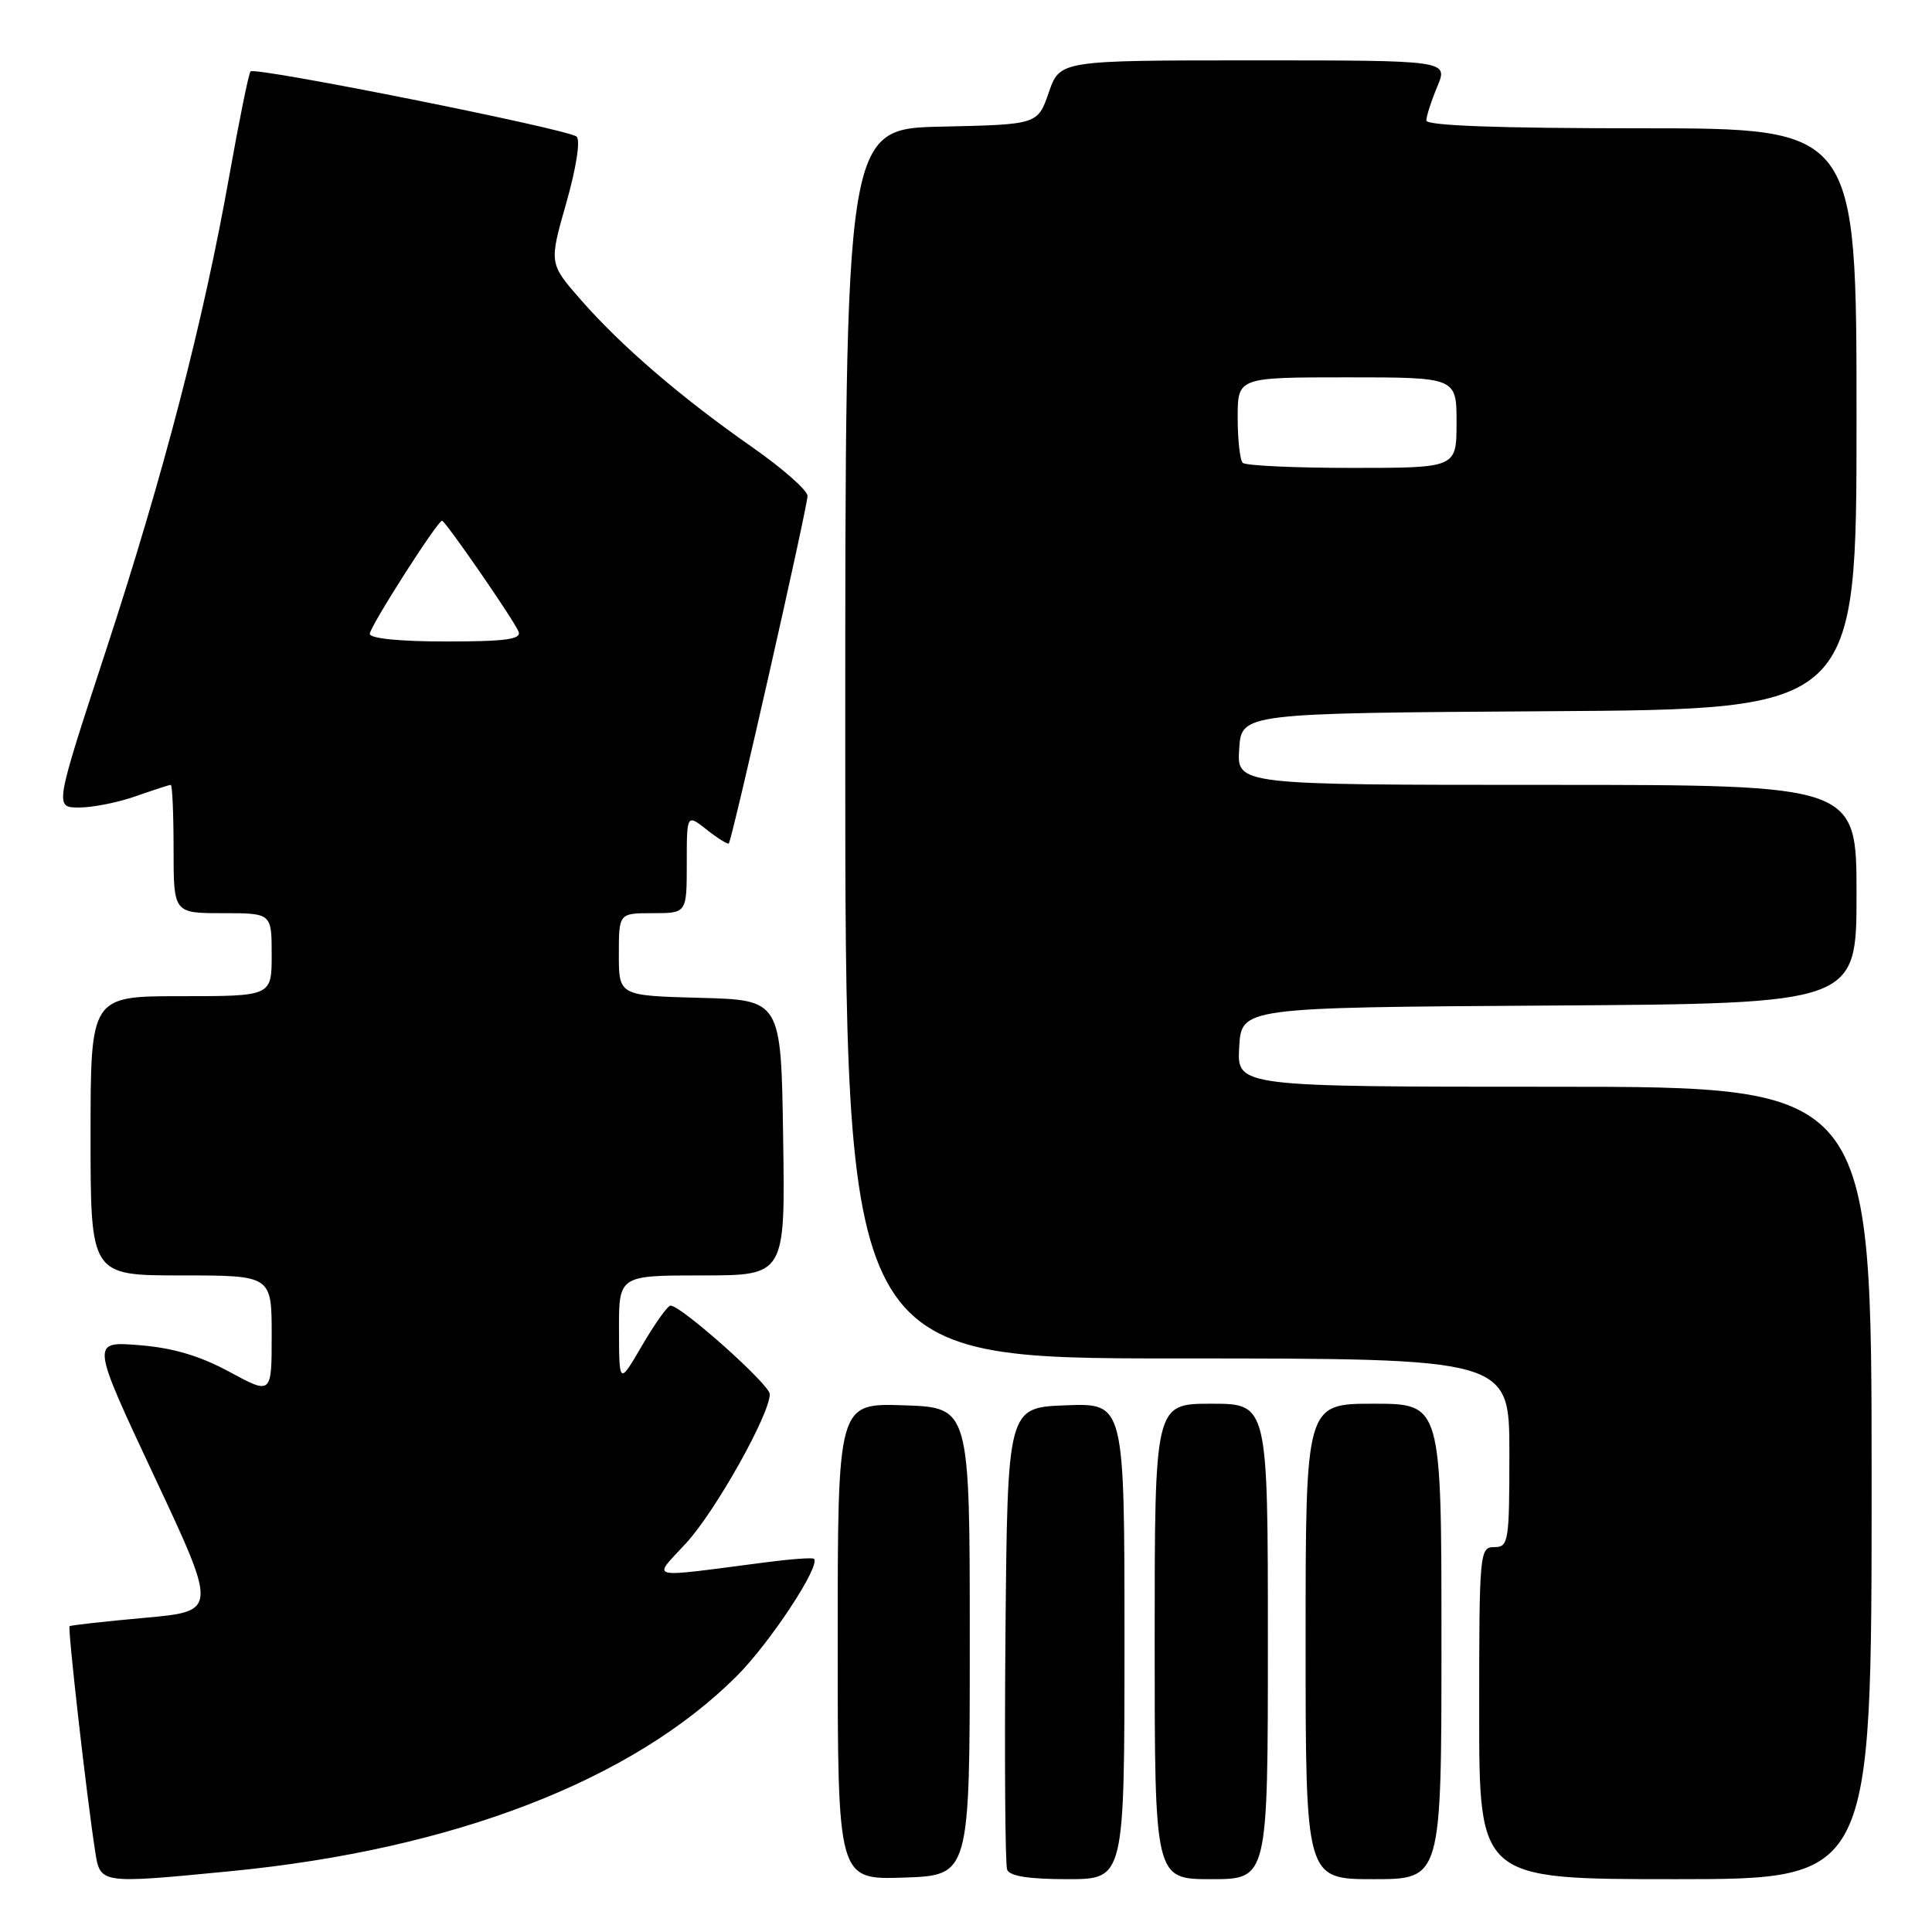 <?xml version="1.0" encoding="UTF-8" standalone="no"?>
<!DOCTYPE svg PUBLIC "-//W3C//DTD SVG 1.1//EN" "http://www.w3.org/Graphics/SVG/1.1/DTD/svg11.dtd" >
<svg xmlns="http://www.w3.org/2000/svg" xmlns:xlink="http://www.w3.org/1999/xlink" version="1.1" viewBox="0 0 256 256">
 <g >
 <path fill="currentColor"
d=" M 30.58 247.94 C 60.07 245.07 83.79 235.92 97.63 222.08 C 102.05 217.66 108.80 207.41 107.85 206.55 C 107.66 206.37 104.80 206.58 101.50 207.01 C 85.35 209.10 86.42 209.36 90.90 204.49 C 94.77 200.30 102.00 187.42 102.00 184.73 C 102.00 183.47 90.27 173.00 88.85 173.00 C 88.47 173.00 86.79 175.36 85.10 178.25 C 82.04 183.50 82.04 183.50 82.02 176.25 C 82.00 169.00 82.00 169.00 93.02 169.00 C 104.05 169.00 104.05 169.00 103.77 150.75 C 103.50 132.50 103.50 132.50 92.75 132.22 C 82.00 131.93 82.00 131.93 82.00 126.47 C 82.00 121.00 82.00 121.00 86.50 121.00 C 91.00 121.00 91.00 121.00 91.00 114.43 C 91.00 107.85 91.00 107.85 93.65 109.94 C 95.11 111.09 96.42 111.91 96.57 111.76 C 97.00 111.33 107.00 67.18 107.00 65.71 C 107.00 64.97 103.67 62.04 99.60 59.20 C 90.21 52.64 82.27 45.81 76.94 39.70 C 72.75 34.91 72.75 34.91 75.03 26.91 C 76.36 22.24 76.93 18.57 76.40 18.10 C 75.31 17.12 33.83 8.83 33.20 9.46 C 32.96 9.71 31.70 15.89 30.40 23.20 C 26.95 42.61 21.72 62.74 14.02 86.25 C 7.22 107.00 7.22 107.00 10.49 107.00 C 12.28 107.00 15.66 106.33 18.00 105.50 C 20.34 104.68 22.42 104.00 22.63 104.00 C 22.83 104.00 23.00 107.83 23.00 112.50 C 23.00 121.00 23.00 121.00 29.50 121.00 C 36.00 121.00 36.00 121.00 36.00 126.50 C 36.00 132.00 36.00 132.00 24.00 132.00 C 12.00 132.00 12.00 132.00 12.00 150.50 C 12.00 169.00 12.00 169.00 24.00 169.00 C 36.00 169.00 36.00 169.00 36.00 176.90 C 36.00 184.81 36.00 184.81 30.41 181.78 C 26.47 179.65 22.94 178.60 18.44 178.24 C 12.05 177.73 12.05 177.73 20.44 195.62 C 28.83 213.50 28.83 213.50 19.16 214.37 C 13.85 214.85 9.37 215.35 9.22 215.48 C 8.95 215.72 11.47 237.97 12.60 245.25 C 13.28 249.65 13.14 249.63 30.58 247.94 Z  M 128.50 217.50 C 128.50 186.50 128.50 186.50 119.75 186.21 C 111.00 185.92 111.00 185.92 111.00 217.50 C 111.00 249.08 111.00 249.08 119.75 248.79 C 128.50 248.50 128.50 248.50 128.50 217.50 Z  M 149.00 217.46 C 149.00 185.92 149.00 185.92 141.25 186.21 C 133.50 186.50 133.50 186.50 133.23 216.49 C 133.09 232.98 133.19 247.05 133.45 247.74 C 133.78 248.60 136.33 249.00 141.47 249.00 C 149.00 249.00 149.00 249.00 149.00 217.46 Z  M 168.00 217.50 C 168.00 186.00 168.00 186.00 160.50 186.00 C 153.00 186.00 153.00 186.00 153.00 217.50 C 153.00 249.00 153.00 249.00 160.50 249.00 C 168.00 249.00 168.00 249.00 168.00 217.50 Z  M 191.00 217.50 C 191.00 186.00 191.00 186.00 182.00 186.00 C 173.00 186.00 173.00 186.00 173.00 217.50 C 173.00 249.00 173.00 249.00 182.00 249.00 C 191.00 249.00 191.00 249.00 191.00 217.50 Z  M 248.00 196.50 C 248.00 144.00 248.00 144.00 205.95 144.00 C 163.90 144.00 163.90 144.00 164.20 138.75 C 164.50 133.50 164.50 133.50 205.25 133.24 C 246.00 132.98 246.00 132.98 246.00 118.49 C 246.00 104.00 246.00 104.00 204.95 104.00 C 163.89 104.00 163.89 104.00 164.20 99.25 C 164.50 94.50 164.50 94.50 205.25 94.24 C 246.00 93.98 246.00 93.98 246.00 55.49 C 246.00 17.00 246.00 17.00 217.50 17.00 C 198.58 17.00 189.00 16.65 189.00 15.97 C 189.00 15.40 189.65 13.38 190.45 11.47 C 191.90 8.00 191.90 8.00 166.17 8.00 C 140.44 8.00 140.44 8.00 138.97 12.25 C 137.50 16.50 137.50 16.50 124.75 16.78 C 112.00 17.06 112.00 17.06 112.00 98.53 C 112.00 180.00 112.00 180.00 156.00 180.00 C 200.00 180.00 200.00 180.00 200.00 192.50 C 200.00 204.33 199.89 205.00 198.00 205.00 C 196.06 205.00 196.00 205.67 196.00 227.00 C 196.00 249.00 196.00 249.00 222.00 249.00 C 248.00 249.00 248.00 249.00 248.00 196.50 Z  M 49.00 83.99 C 49.00 83.04 57.97 69.00 58.57 69.00 C 59.01 69.00 68.17 82.27 68.72 83.71 C 69.10 84.71 66.97 85.00 59.11 85.00 C 52.96 85.00 49.00 84.60 49.00 83.99 Z  M 164.67 61.33 C 164.30 60.97 164.00 58.27 164.00 55.33 C 164.00 50.00 164.00 50.00 178.50 50.00 C 193.00 50.00 193.00 50.00 193.00 56.00 C 193.00 62.00 193.00 62.00 179.17 62.00 C 171.56 62.00 165.03 61.70 164.67 61.33 Z "/>
</g>
</svg>